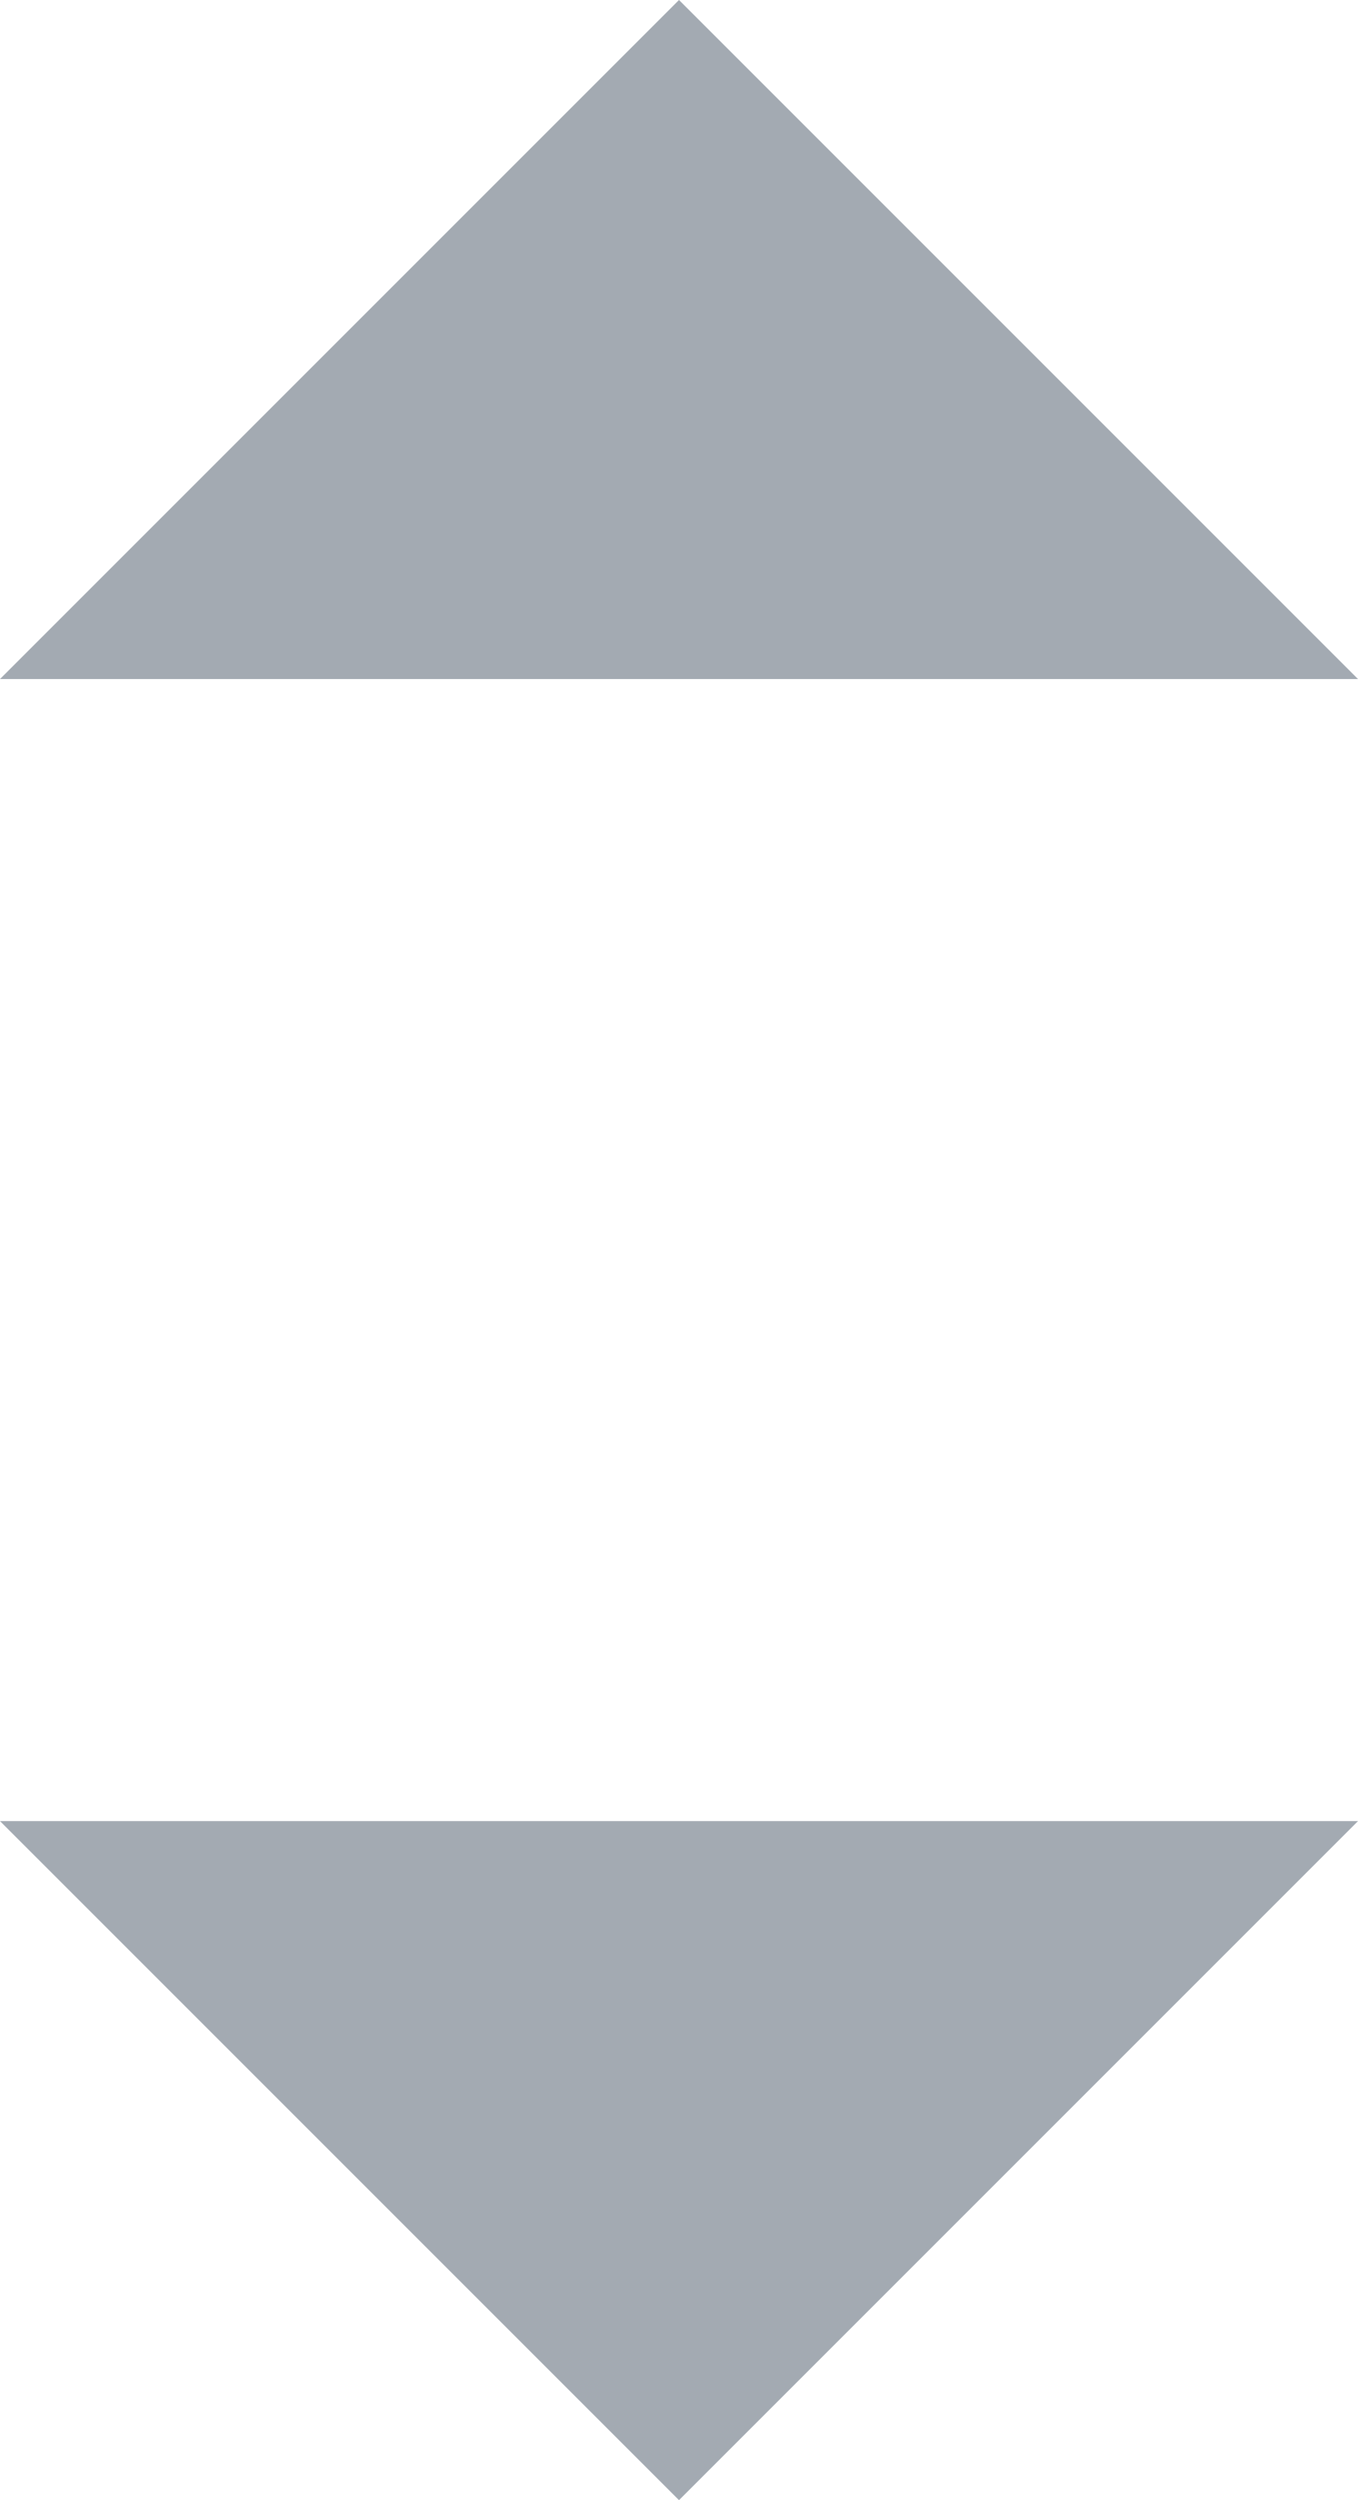 <?xml version="1.0" encoding="utf-8"?>
<svg version="1.1" xmlns="http://www.w3.org/2000/svg" xmlns:xlink="http://www.w3.org/1999/xlink" x="0px" y="0px" width="8.8" height="16.2" viewBox="0 0 8.8 16.2" xml:space="preserve">
    <path fill="#A3AAB2" d="M0,11.8l4.4,4.4l4.4-4.4H0z M0,4.4L4.4,0l4.4,4.4L0,4.4z"/>
</svg>
